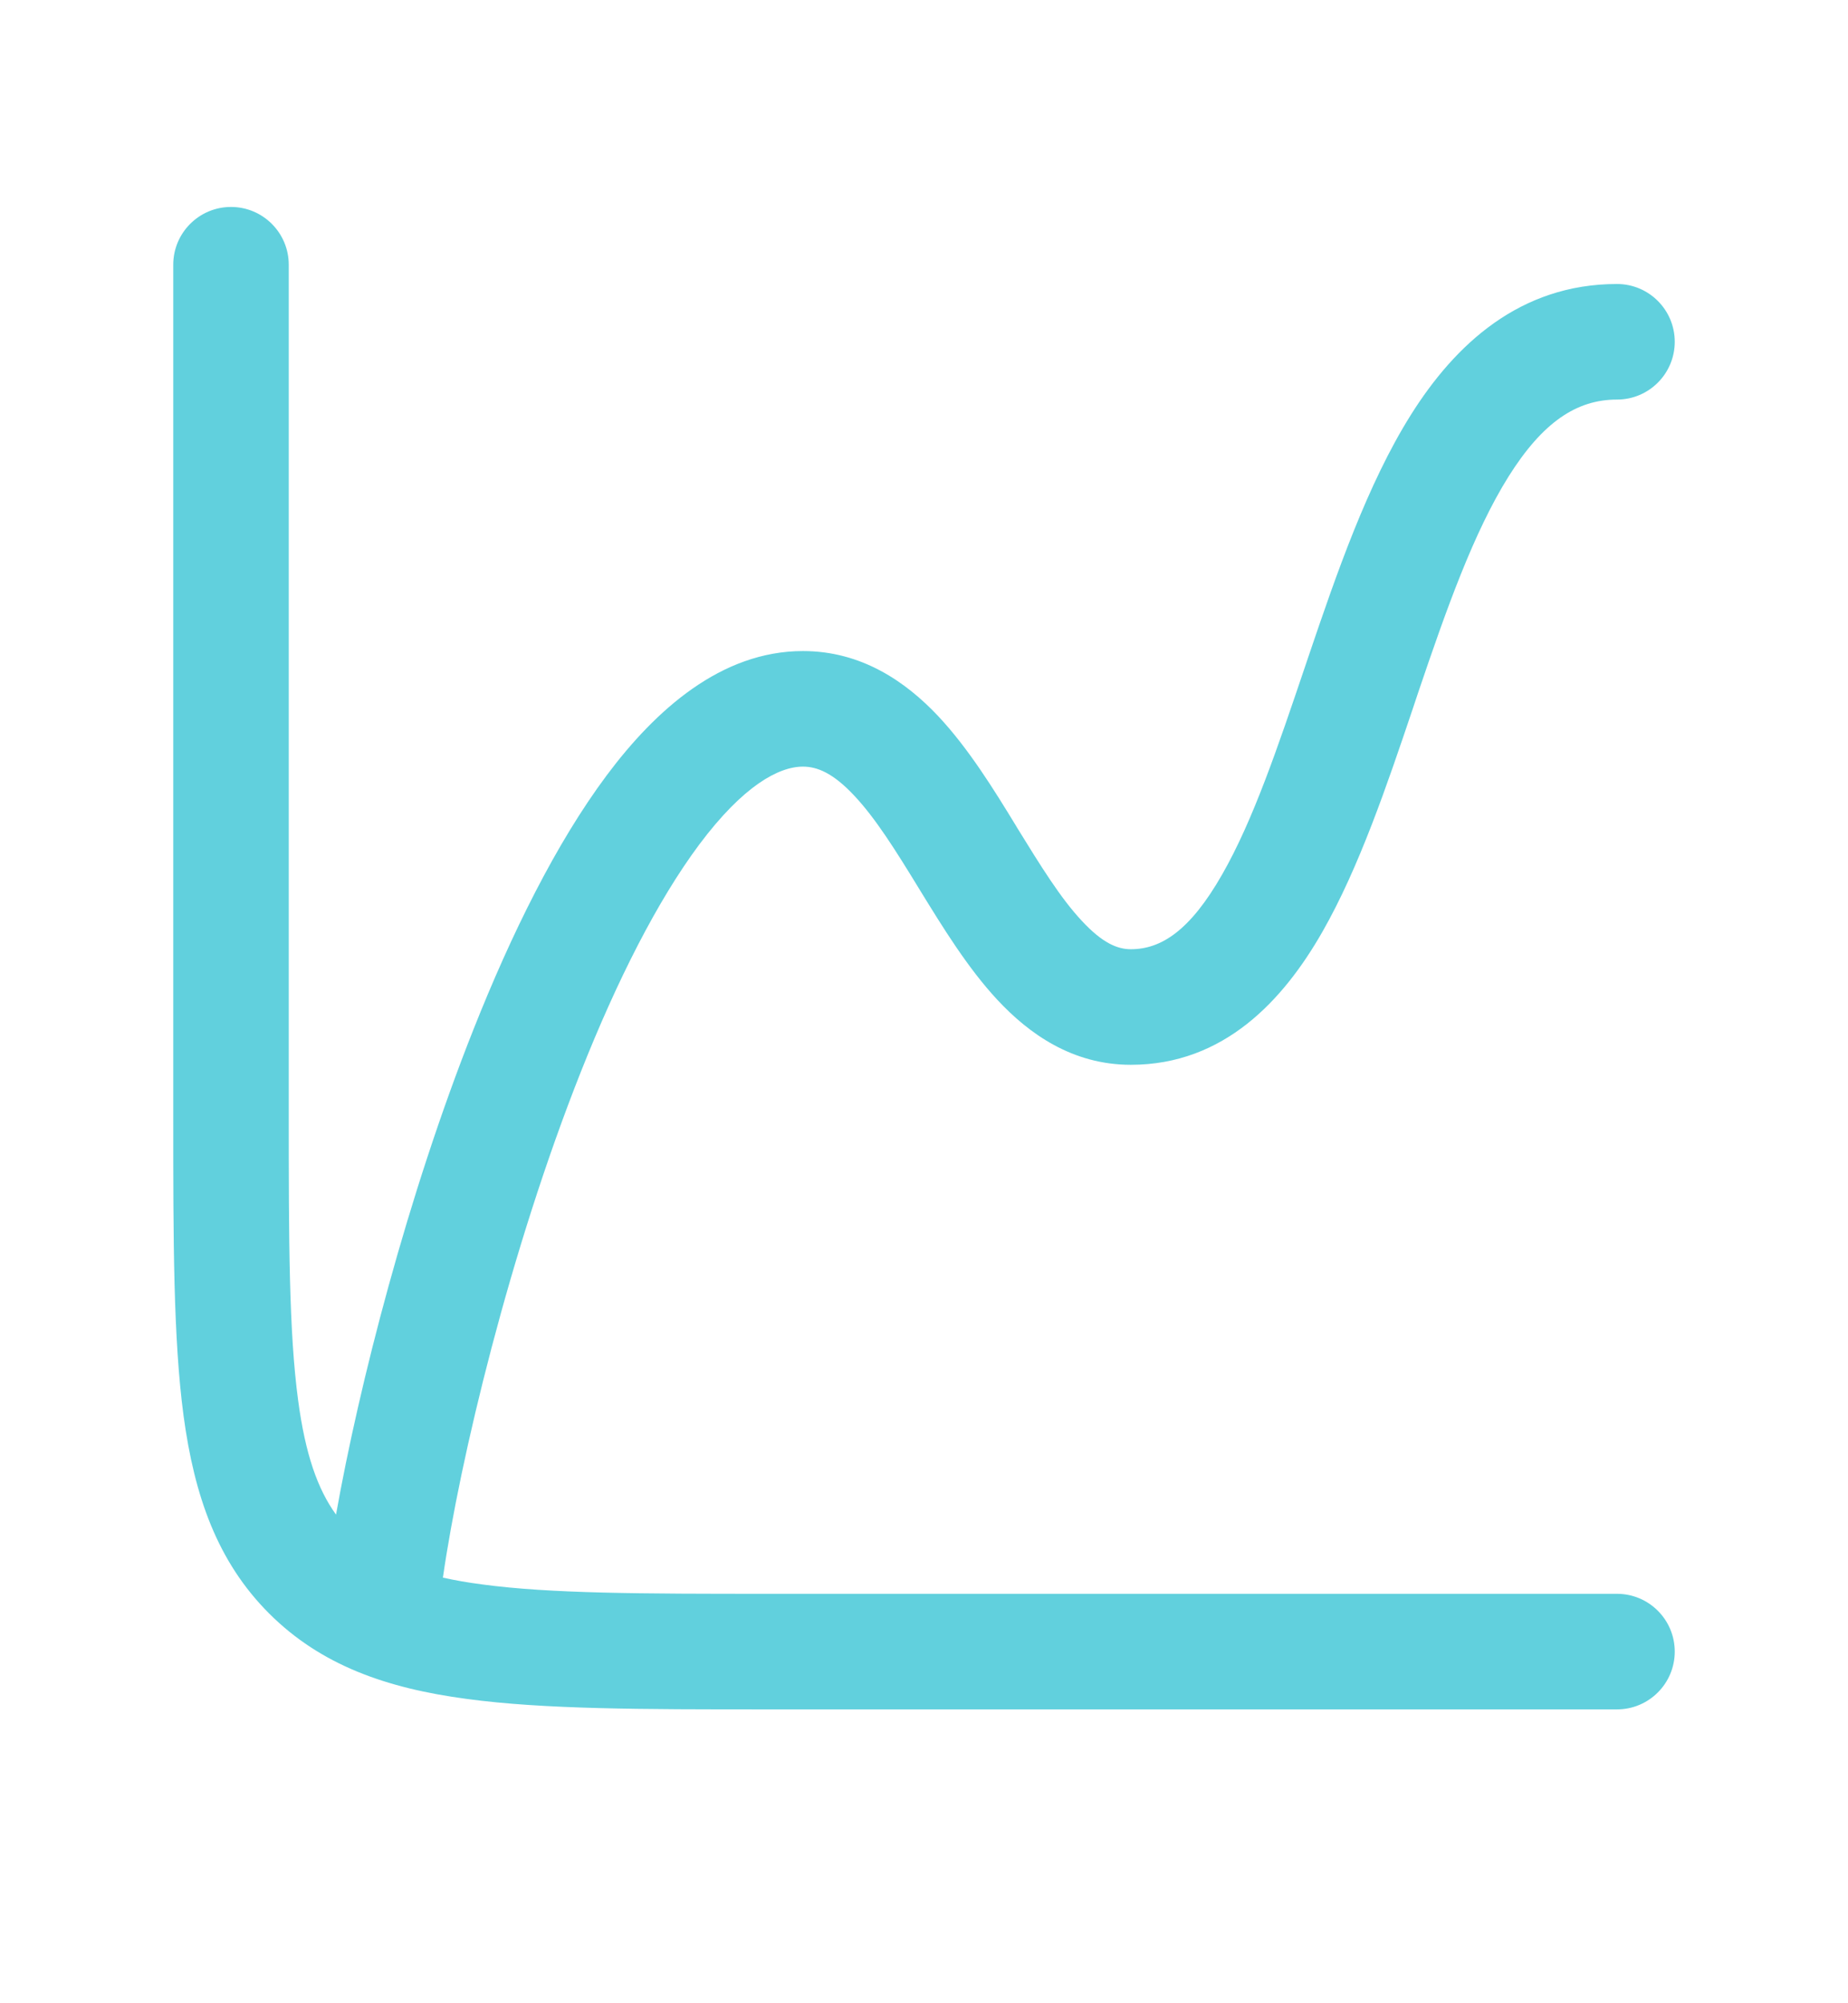 <svg width="12" height="13" viewBox="0 0 12 13" fill="none" xmlns="http://www.w3.org/2000/svg">
<path d="M1.875 1.718C1.875 1.511 1.707 1.343 1.5 1.343C1.293 1.343 1.125 1.511 1.125 1.718V7.246C1.125 8.047 1.125 8.686 1.192 9.188C1.262 9.706 1.41 10.133 1.747 10.47C2.085 10.808 2.512 10.956 3.03 11.025C3.531 11.093 4.171 11.093 4.972 11.093H10.5C10.707 11.093 10.875 10.925 10.875 10.718C10.875 10.511 10.707 10.343 10.5 10.343H5C4.164 10.343 3.575 10.342 3.13 10.282C3.037 10.27 2.953 10.255 2.876 10.238C2.986 9.471 3.311 8.117 3.772 6.955C4.006 6.365 4.268 5.846 4.541 5.48C4.827 5.098 5.057 4.975 5.214 4.975C5.308 4.975 5.41 5.018 5.544 5.16C5.684 5.308 5.813 5.514 5.966 5.764L5.98 5.787C6.12 6.014 6.283 6.281 6.477 6.489C6.682 6.709 6.964 6.91 7.343 6.91C7.949 6.91 8.334 6.49 8.587 6.047C8.825 5.631 9.007 5.094 9.175 4.596L9.208 4.497C9.394 3.948 9.57 3.453 9.796 3.092C10.018 2.739 10.238 2.593 10.5 2.593C10.707 2.593 10.875 2.425 10.875 2.218C10.875 2.011 10.707 1.843 10.5 1.843C9.869 1.843 9.448 2.236 9.161 2.693C8.879 3.142 8.678 3.726 8.498 4.256L8.474 4.327C8.296 4.853 8.137 5.324 7.936 5.675C7.727 6.041 7.539 6.16 7.343 6.16C7.256 6.16 7.159 6.12 7.026 5.977C6.887 5.829 6.76 5.623 6.605 5.372L6.598 5.36C6.457 5.129 6.289 4.856 6.09 4.645C5.881 4.424 5.595 4.225 5.214 4.225C4.683 4.225 4.257 4.607 3.94 5.031C3.61 5.473 3.32 6.062 3.075 6.679C2.646 7.759 2.331 8.99 2.182 9.829C2.062 9.663 1.983 9.438 1.936 9.088C1.876 8.642 1.875 8.053 1.875 7.218V1.718Z" fill="#61D0DD"/>
</svg>

